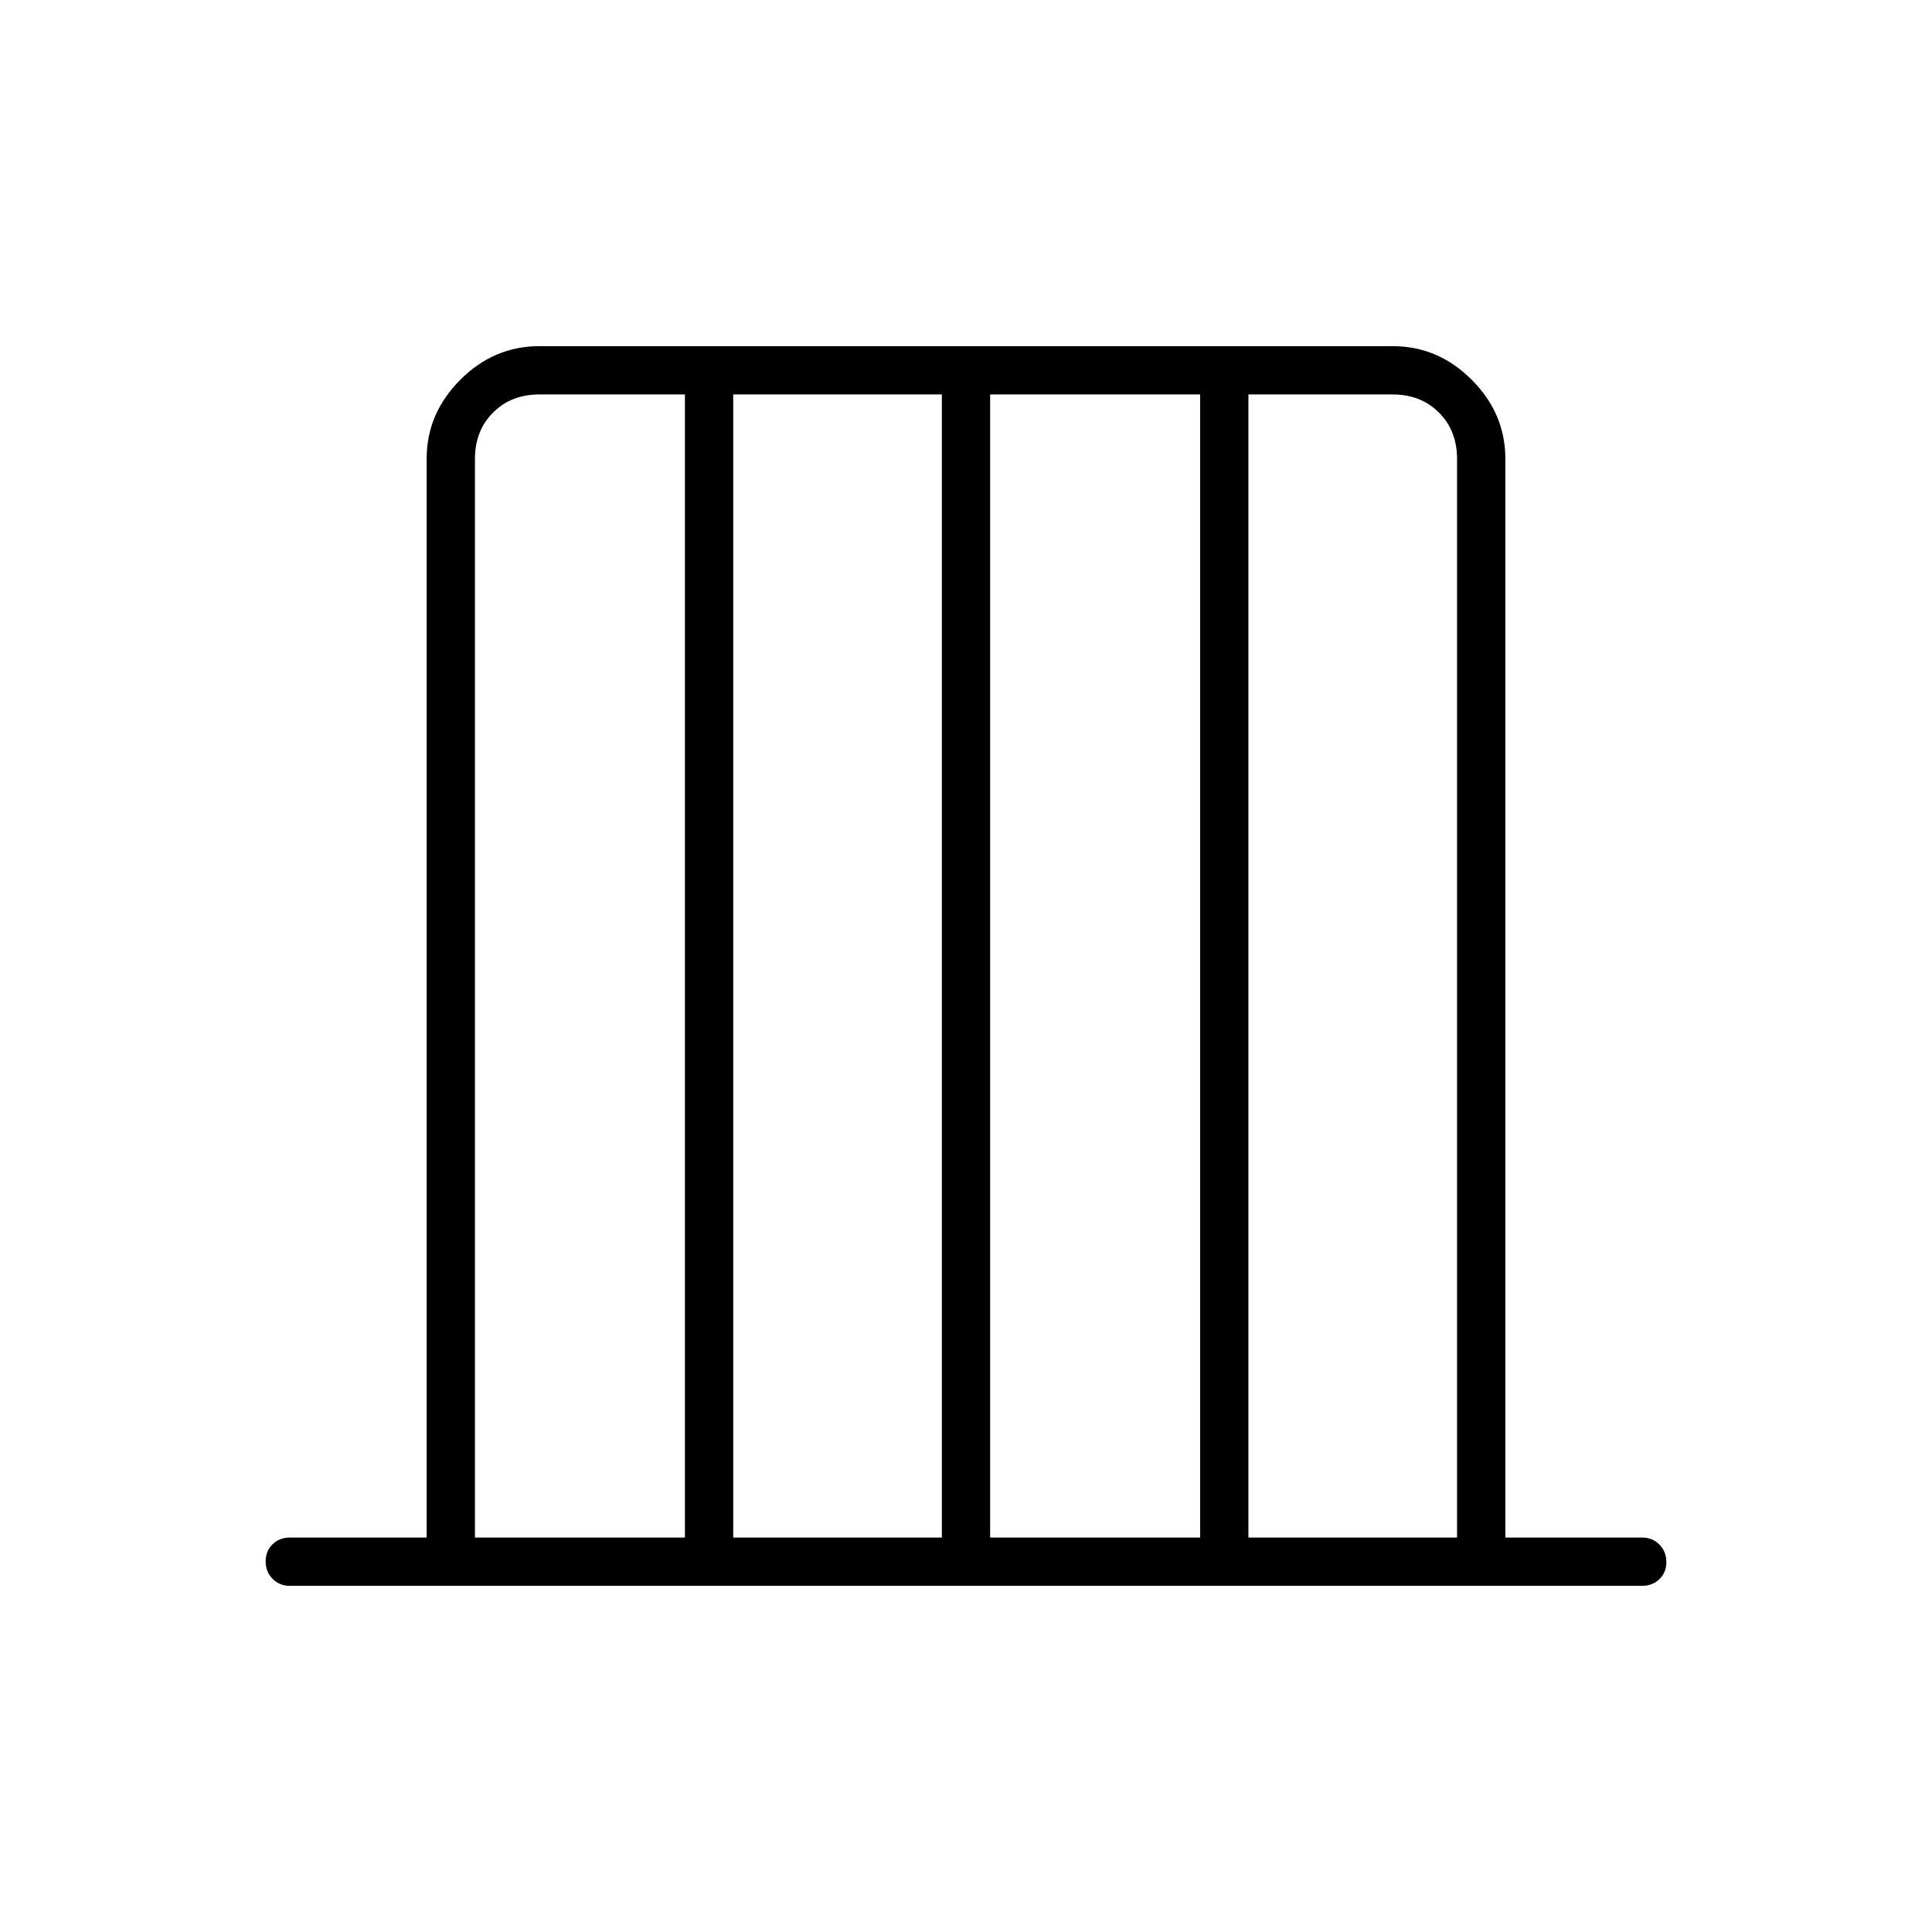 <svg xmlns="http://www.w3.org/2000/svg" height="40" viewBox="0 -960 960 960" width="40"><path d="M144-172q-5.1 0-8.55-3.5-3.45-3.49-3.45-8.66t3.45-8.51Q138.9-196 144-196h68v-536q0-22.58 16.71-39.29T268-788h424q22.58 0 39.29 16.71T748-732v536h68q5.1 0 8.55 3.5 3.45 3.49 3.45 8.66t-3.45 8.51Q821.1-172 816-172H144Zm92-24h104.33v-568H268q-14 0-23 9t-9 23v536Zm128.33 0H468v-568H364.33v568ZM492-196h104.33v-568H492v568Zm128.33 0H724v-536q0-14-9-23t-23-9h-71.67v568Z"/></svg>